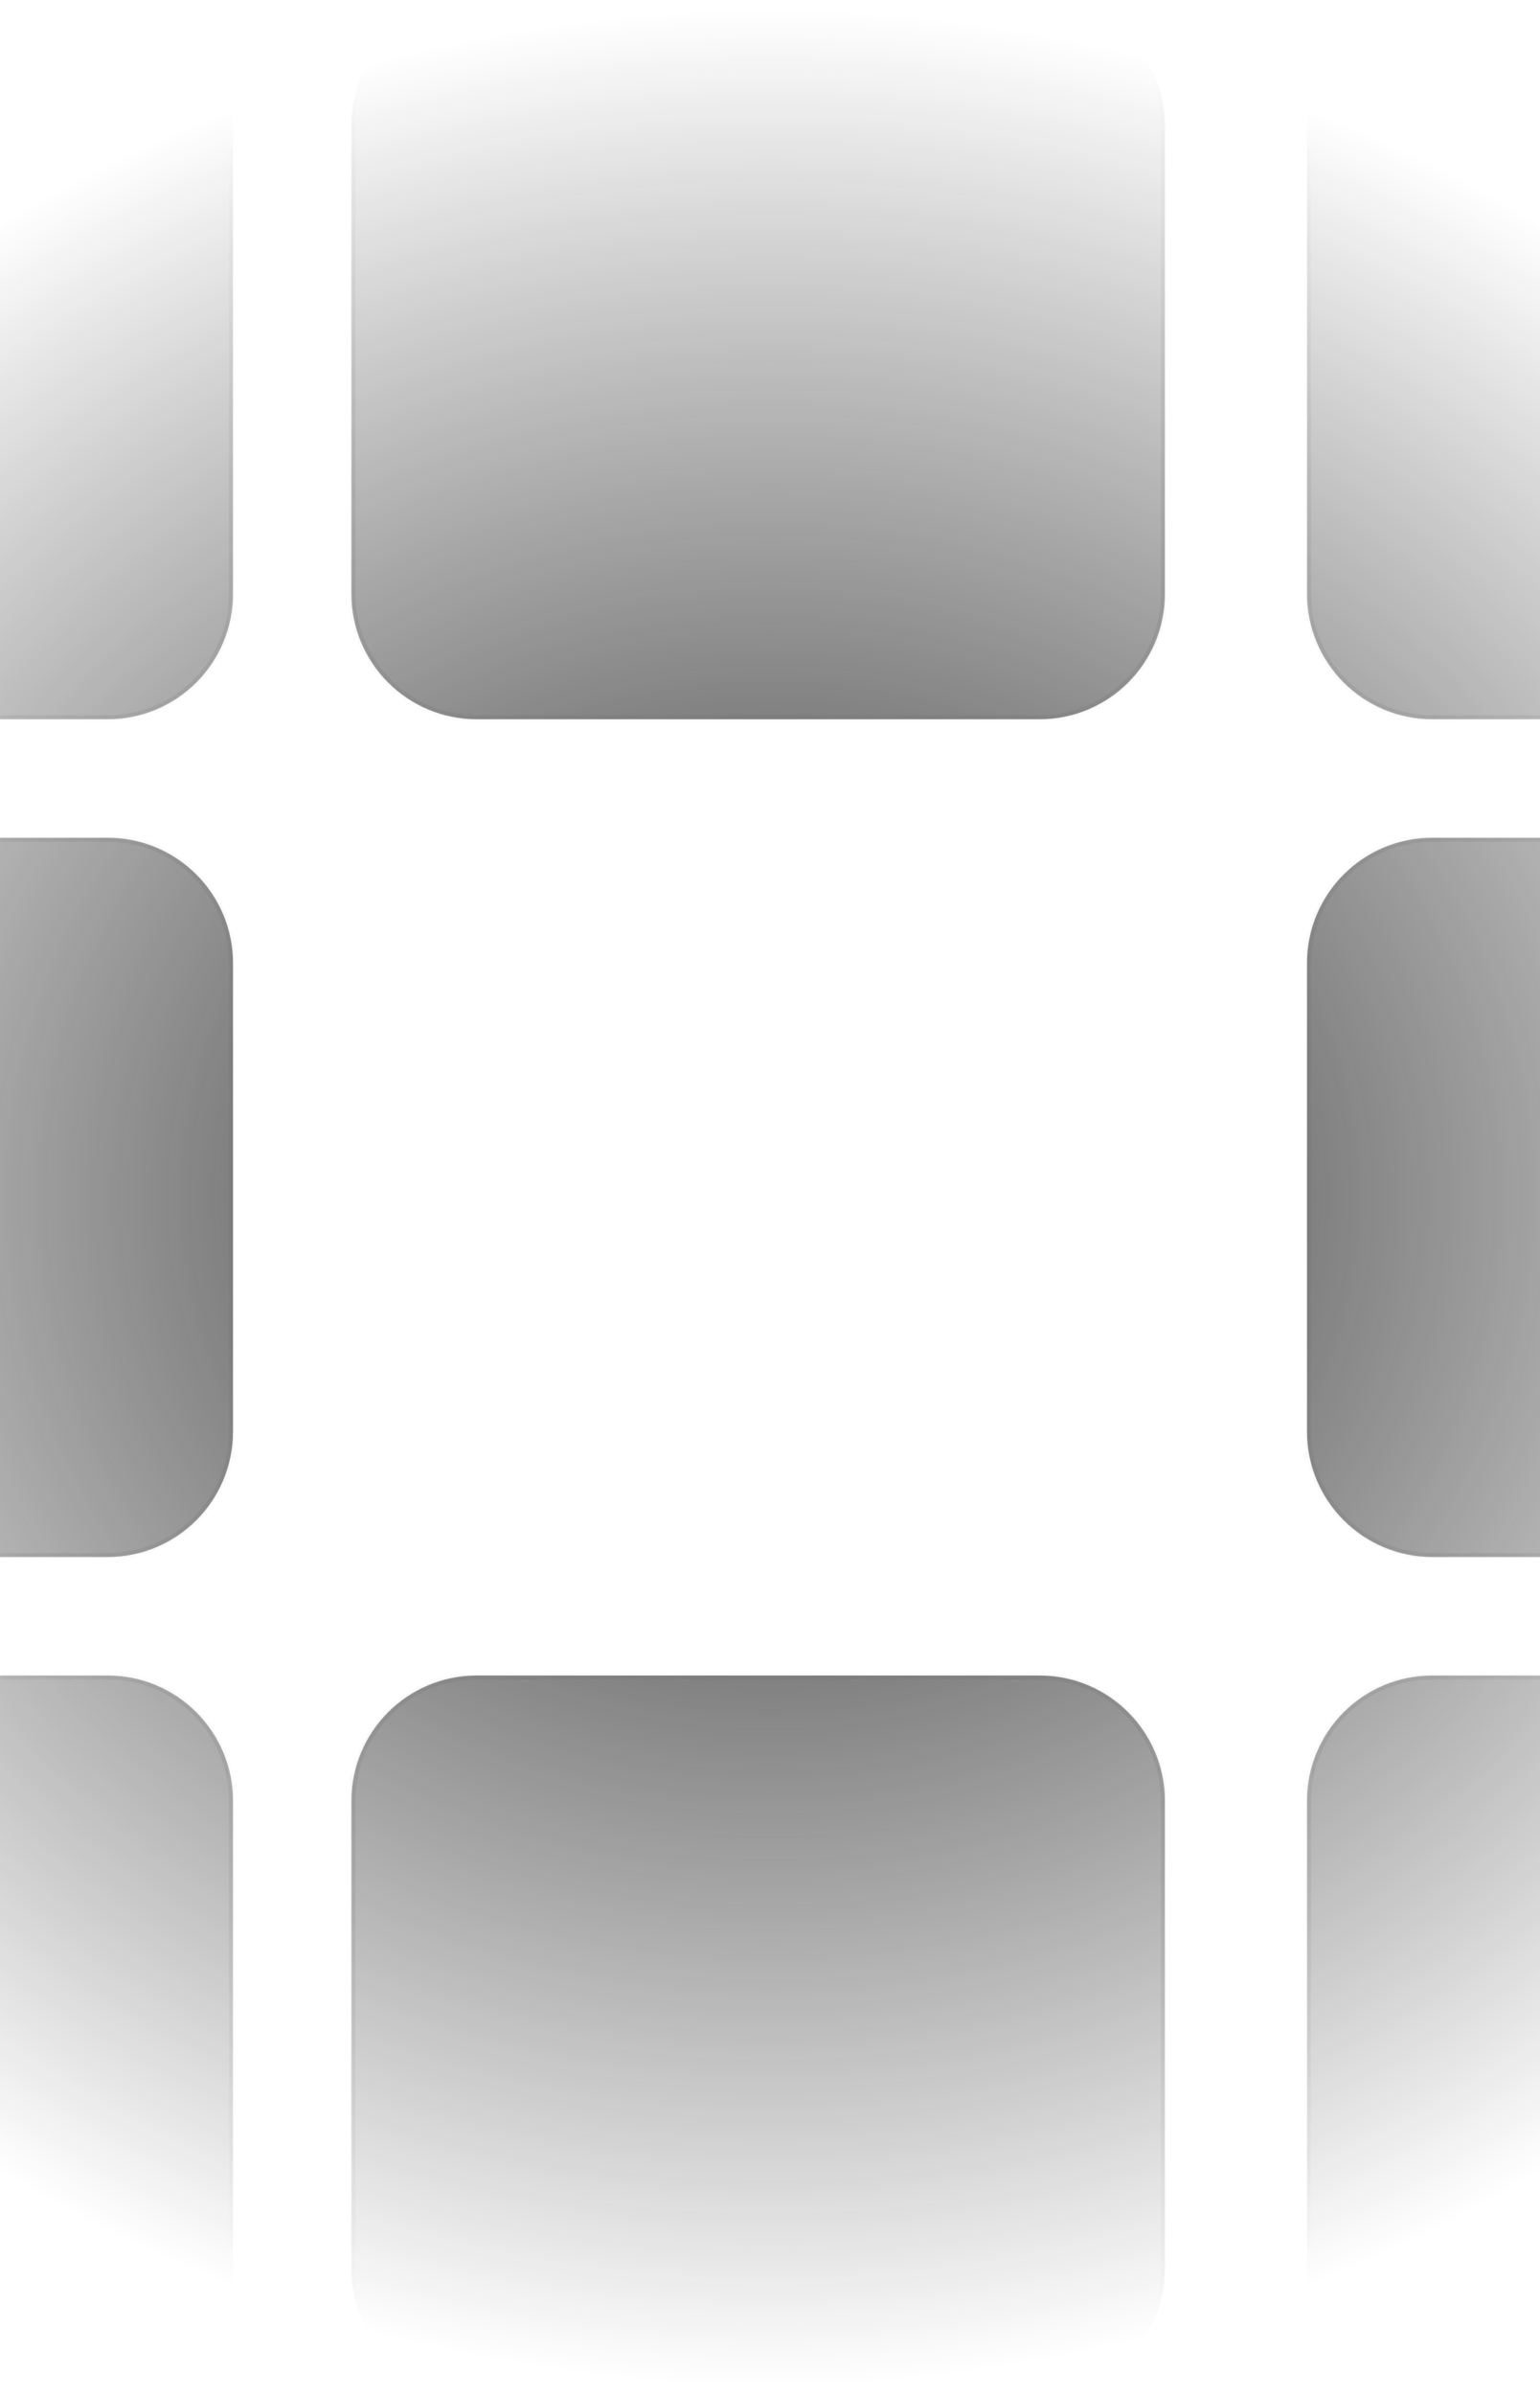 <svg width="390" height="606" viewBox="0 0 390 606" fill="none" xmlns="http://www.w3.org/2000/svg">
<g clip-path="url(#clip0_3016_10119)">
<mask id="path-1-inside-1_3016_10119" fill="white">
<path fill-rule="evenodd" clip-rule="evenodd" d="M362.714 0C345.199 0 331 14.199 331 31.714V150.286C331 167.801 345.199 182 362.714 182H505.286C522.801 182 537 167.801 537 150.286V31.714C537 14.199 522.801 0 505.286 0H362.714ZM362.714 212C345.199 212 331 226.199 331 243.714V362.286C331 379.801 345.199 394 362.714 394H505.286C522.801 394 537 379.801 537 362.286V243.714C537 226.199 522.801 212 505.286 212H362.714ZM331 455.714C331 438.199 345.199 424 362.714 424H505.286C522.801 424 537 438.199 537 455.714V574.286C537 591.801 522.801 606 505.286 606H362.714C345.199 606 331 591.801 331 574.286V455.714ZM-115.286 212C-132.801 212 -147 226.199 -147 243.714V362.286C-147 379.801 -132.801 394 -115.286 394H27.286C44.801 394 59 379.801 59 362.286V243.714C59 226.199 44.801 212 27.286 212H-115.286ZM-147 455.714C-147 438.199 -132.801 424 -115.286 424H27.286C44.801 424 59 438.199 59 455.714V574.286C59 591.801 44.801 606 27.286 606H-115.286C-132.801 606 -147 591.801 -147 574.286V455.714ZM-115.286 0C-132.801 0 -147 14.199 -147 31.714V150.286C-147 167.801 -132.801 182 -115.286 182H27.286C44.801 182 59 167.801 59 150.286V31.714C59 14.199 44.801 0 27.286 0H-115.286ZM89 31.714C89 14.199 103.199 0 120.714 0H263.286C280.801 0 295 14.199 295 31.714V150.286C295 167.801 280.801 182 263.286 182H120.714C103.199 182 89 167.801 89 150.286V31.714ZM120.714 424C103.199 424 89 438.199 89 455.714V574.286C89 591.801 103.199 606 120.714 606H263.286C280.801 606 295 591.801 295 574.286V455.714C295 438.199 280.801 424 263.286 424H120.714Z"/>
</mask>
<path fill-rule="evenodd" clip-rule="evenodd" d="M362.714 0C345.199 0 331 14.199 331 31.714V150.286C331 167.801 345.199 182 362.714 182H505.286C522.801 182 537 167.801 537 150.286V31.714C537 14.199 522.801 0 505.286 0H362.714ZM362.714 212C345.199 212 331 226.199 331 243.714V362.286C331 379.801 345.199 394 362.714 394H505.286C522.801 394 537 379.801 537 362.286V243.714C537 226.199 522.801 212 505.286 212H362.714ZM331 455.714C331 438.199 345.199 424 362.714 424H505.286C522.801 424 537 438.199 537 455.714V574.286C537 591.801 522.801 606 505.286 606H362.714C345.199 606 331 591.801 331 574.286V455.714ZM-115.286 212C-132.801 212 -147 226.199 -147 243.714V362.286C-147 379.801 -132.801 394 -115.286 394H27.286C44.801 394 59 379.801 59 362.286V243.714C59 226.199 44.801 212 27.286 212H-115.286ZM-147 455.714C-147 438.199 -132.801 424 -115.286 424H27.286C44.801 424 59 438.199 59 455.714V574.286C59 591.801 44.801 606 27.286 606H-115.286C-132.801 606 -147 591.801 -147 574.286V455.714ZM-115.286 0C-132.801 0 -147 14.199 -147 31.714V150.286C-147 167.801 -132.801 182 -115.286 182H27.286C44.801 182 59 167.801 59 150.286V31.714C59 14.199 44.801 0 27.286 0H-115.286ZM89 31.714C89 14.199 103.199 0 120.714 0H263.286C280.801 0 295 14.199 295 31.714V150.286C295 167.801 280.801 182 263.286 182H120.714C103.199 182 89 167.801 89 150.286V31.714ZM120.714 424C103.199 424 89 438.199 89 455.714V574.286C89 591.801 103.199 606 120.714 606H263.286C280.801 606 295 591.801 295 574.286V455.714C295 438.199 280.801 424 263.286 424H120.714Z" fill="url(#paint0_radial_3016_10119)"/>
<path d="M332 31.714C332 14.751 345.751 1 362.714 1V-1C344.647 -1 330 13.647 330 31.714H332ZM332 150.286V31.714H330V150.286H332ZM362.714 181C345.751 181 332 167.249 332 150.286H330C330 168.353 344.647 183 362.714 183V181ZM505.286 181H362.714V183H505.286V181ZM536 150.286C536 167.249 522.249 181 505.286 181V183C523.353 183 538 168.353 538 150.286H536ZM536 31.714V150.286H538V31.714H536ZM505.286 1C522.249 1 536 14.751 536 31.714H538C538 13.647 523.353 -1 505.286 -1V1ZM362.714 1H505.286V-1H362.714V1ZM332 243.714C332 226.751 345.751 213 362.714 213V211C344.647 211 330 225.647 330 243.714H332ZM332 362.286V243.714H330V362.286H332ZM362.714 393C345.751 393 332 379.249 332 362.286H330C330 380.353 344.647 395 362.714 395V393ZM505.286 393H362.714V395H505.286V393ZM536 362.286C536 379.249 522.249 393 505.286 393V395C523.353 395 538 380.353 538 362.286H536ZM536 243.714V362.286H538V243.714H536ZM505.286 213C522.249 213 536 226.751 536 243.714H538C538 225.647 523.353 211 505.286 211V213ZM362.714 213H505.286V211H362.714V213ZM362.714 423C344.647 423 330 437.647 330 455.714H332C332 438.751 345.751 425 362.714 425V423ZM505.286 423H362.714V425H505.286V423ZM538 455.714C538 437.647 523.353 423 505.286 423V425C522.249 425 536 438.751 536 455.714H538ZM538 574.286V455.714H536V574.286H538ZM505.286 607C523.353 607 538 592.353 538 574.286H536C536 591.249 522.249 605 505.286 605V607ZM362.714 607H505.286V605H362.714V607ZM330 574.286C330 592.353 344.647 607 362.714 607V605C345.751 605 332 591.249 332 574.286H330ZM330 455.714V574.286H332V455.714H330ZM-146 243.714C-146 226.751 -132.249 213 -115.286 213V211C-133.353 211 -148 225.647 -148 243.714H-146ZM-146 362.286V243.714H-148V362.286H-146ZM-115.286 393C-132.249 393 -146 379.249 -146 362.286H-148C-148 380.353 -133.353 395 -115.286 395V393ZM27.286 393H-115.286V395H27.286V393ZM58 362.286C58 379.249 44.249 393 27.286 393V395C45.353 395 60 380.353 60 362.286H58ZM58 243.714V362.286H60V243.714H58ZM27.286 213C44.249 213 58 226.751 58 243.714H60C60 225.647 45.353 211 27.286 211V213ZM-115.286 213H27.286V211H-115.286V213ZM-115.286 423C-133.353 423 -148 437.647 -148 455.714H-146C-146 438.751 -132.249 425 -115.286 425V423ZM27.286 423H-115.286V425H27.286V423ZM60 455.714C60 437.647 45.353 423 27.286 423V425C44.249 425 58 438.751 58 455.714H60ZM60 574.286V455.714H58V574.286H60ZM27.286 607C45.353 607 60 592.353 60 574.286H58C58 591.249 44.249 605 27.286 605V607ZM-115.286 607H27.286V605H-115.286V607ZM-148 574.286C-148 592.353 -133.353 607 -115.286 607V605C-132.249 605 -146 591.249 -146 574.286H-148ZM-148 455.714V574.286H-146V455.714H-148ZM-146 31.714C-146 14.751 -132.249 1 -115.286 1V-1C-133.353 -1 -148 13.647 -148 31.714H-146ZM-146 150.286V31.714H-148V150.286H-146ZM-115.286 181C-132.249 181 -146 167.249 -146 150.286H-148C-148 168.353 -133.353 183 -115.286 183V181ZM27.286 181H-115.286V183H27.286V181ZM58 150.286C58 167.249 44.249 181 27.286 181V183C45.353 183 60 168.353 60 150.286H58ZM58 31.714V150.286H60V31.714H58ZM27.286 1C44.249 1 58 14.751 58 31.714H60C60 13.647 45.353 -1 27.286 -1V1ZM-115.286 1H27.286V-1H-115.286V1ZM120.714 -1C102.647 -1 88 13.647 88 31.714H90C90 14.751 103.751 1 120.714 1V-1ZM263.286 -1H120.714V1H263.286V-1ZM296 31.714C296 13.647 281.353 -1 263.286 -1V1C280.249 1 294 14.751 294 31.714H296ZM296 150.286V31.714H294V150.286H296ZM263.286 183C281.353 183 296 168.353 296 150.286H294C294 167.249 280.249 181 263.286 181V183ZM120.714 183H263.286V181H120.714V183ZM88 150.286C88 168.353 102.647 183 120.714 183V181C103.751 181 90 167.249 90 150.286H88ZM88 31.714V150.286H90V31.714H88ZM90 455.714C90 438.751 103.751 425 120.714 425V423C102.647 423 88 437.647 88 455.714H90ZM90 574.286V455.714H88V574.286H90ZM120.714 605C103.751 605 90 591.249 90 574.286H88C88 592.353 102.647 607 120.714 607V605ZM263.286 605H120.714V607H263.286V605ZM294 574.286C294 591.249 280.249 605 263.286 605V607C281.353 607 296 592.353 296 574.286H294ZM294 455.714V574.286H296V455.714H294ZM263.286 425C280.249 425 294 438.751 294 455.714H296C296 437.647 281.353 423 263.286 423V425ZM120.714 425H263.286V423H120.714V425Z" fill="url(#paint1_radial_3016_10119)" fill-opacity="0.3" mask="url(#path-1-inside-1_3016_10119)"/>
</g>
<defs>
<radialGradient id="paint0_radial_3016_10119" cx="0" cy="0" r="1" gradientUnits="userSpaceOnUse" gradientTransform="translate(195 303) rotate(90) scale(303 342)">
<stop stop-color="#373737"/>
<stop offset="1" stop-color="#1B1B1B" stop-opacity="0"/>
</radialGradient>
<radialGradient id="paint1_radial_3016_10119" cx="0" cy="0" r="1" gradientUnits="userSpaceOnUse" gradientTransform="translate(195 303) rotate(90) scale(303 303.004)">
<stop stop-color="#B7B7B7"/>
<stop offset="1" stop-opacity="0"/>
</radialGradient>
<clipPath id="clip0_3016_10119">
<rect width="390" height="606" fill="white"/>
</clipPath>
</defs>
</svg>
